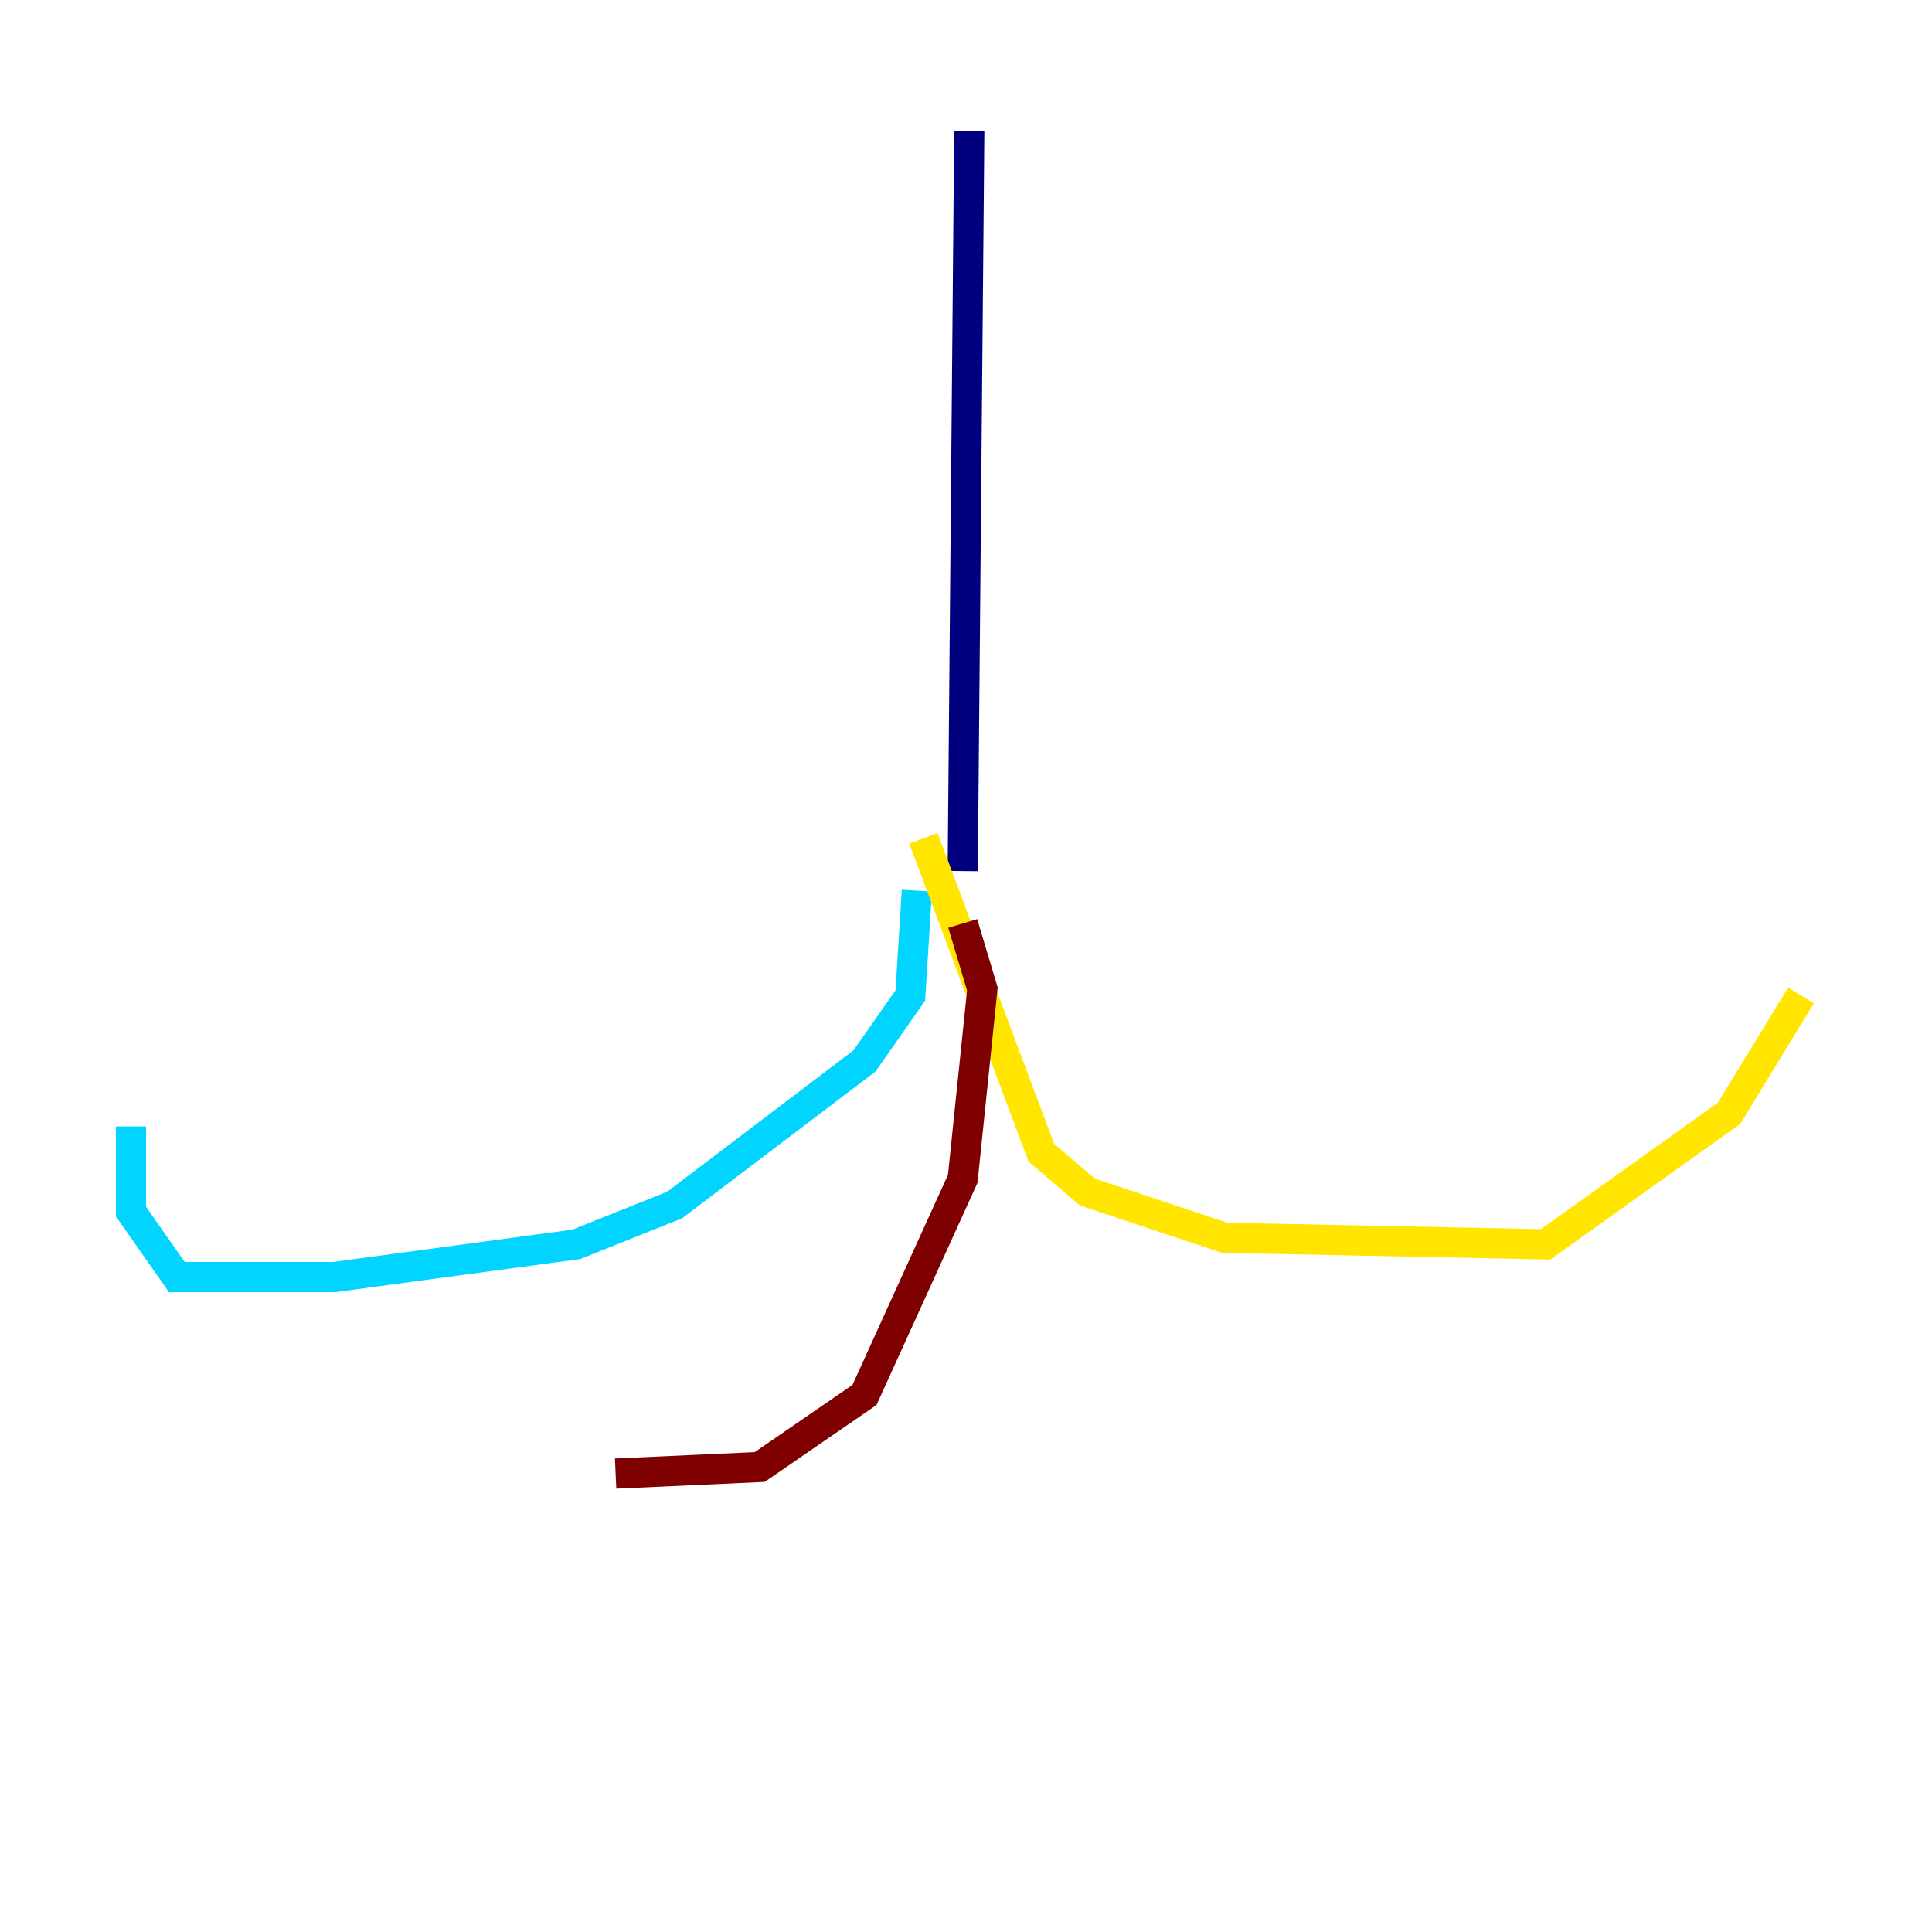 <?xml version="1.0" encoding="utf-8" ?>
<svg baseProfile="tiny" height="128" version="1.2" viewBox="0,0,128,128" width="128" xmlns="http://www.w3.org/2000/svg" xmlns:ev="http://www.w3.org/2001/xml-events" xmlns:xlink="http://www.w3.org/1999/xlink"><defs /><polyline fill="none" points="64.217,8.678 63.783,57.709" stroke="#00007f" stroke-width="2" /><polyline fill="none" points="60.746,59.01 60.312,65.953 57.275,70.291 44.691,79.837 38.183,82.441 22.129,84.61 11.715,84.61 8.678,80.271 8.678,74.63" stroke="#00d4ff" stroke-width="2" /><polyline fill="none" points="61.18,55.539 68.99,76.366 72.027,78.969 81.139,82.007 102.4,82.441 114.549,73.763 119.322,65.953" stroke="#ffe500" stroke-width="2" /><polyline fill="none" points="63.783,61.18 65.085,65.519 63.783,78.102 57.275,92.42 50.332,97.193 40.786,97.627" stroke="#7f0000" stroke-width="2" /></svg>